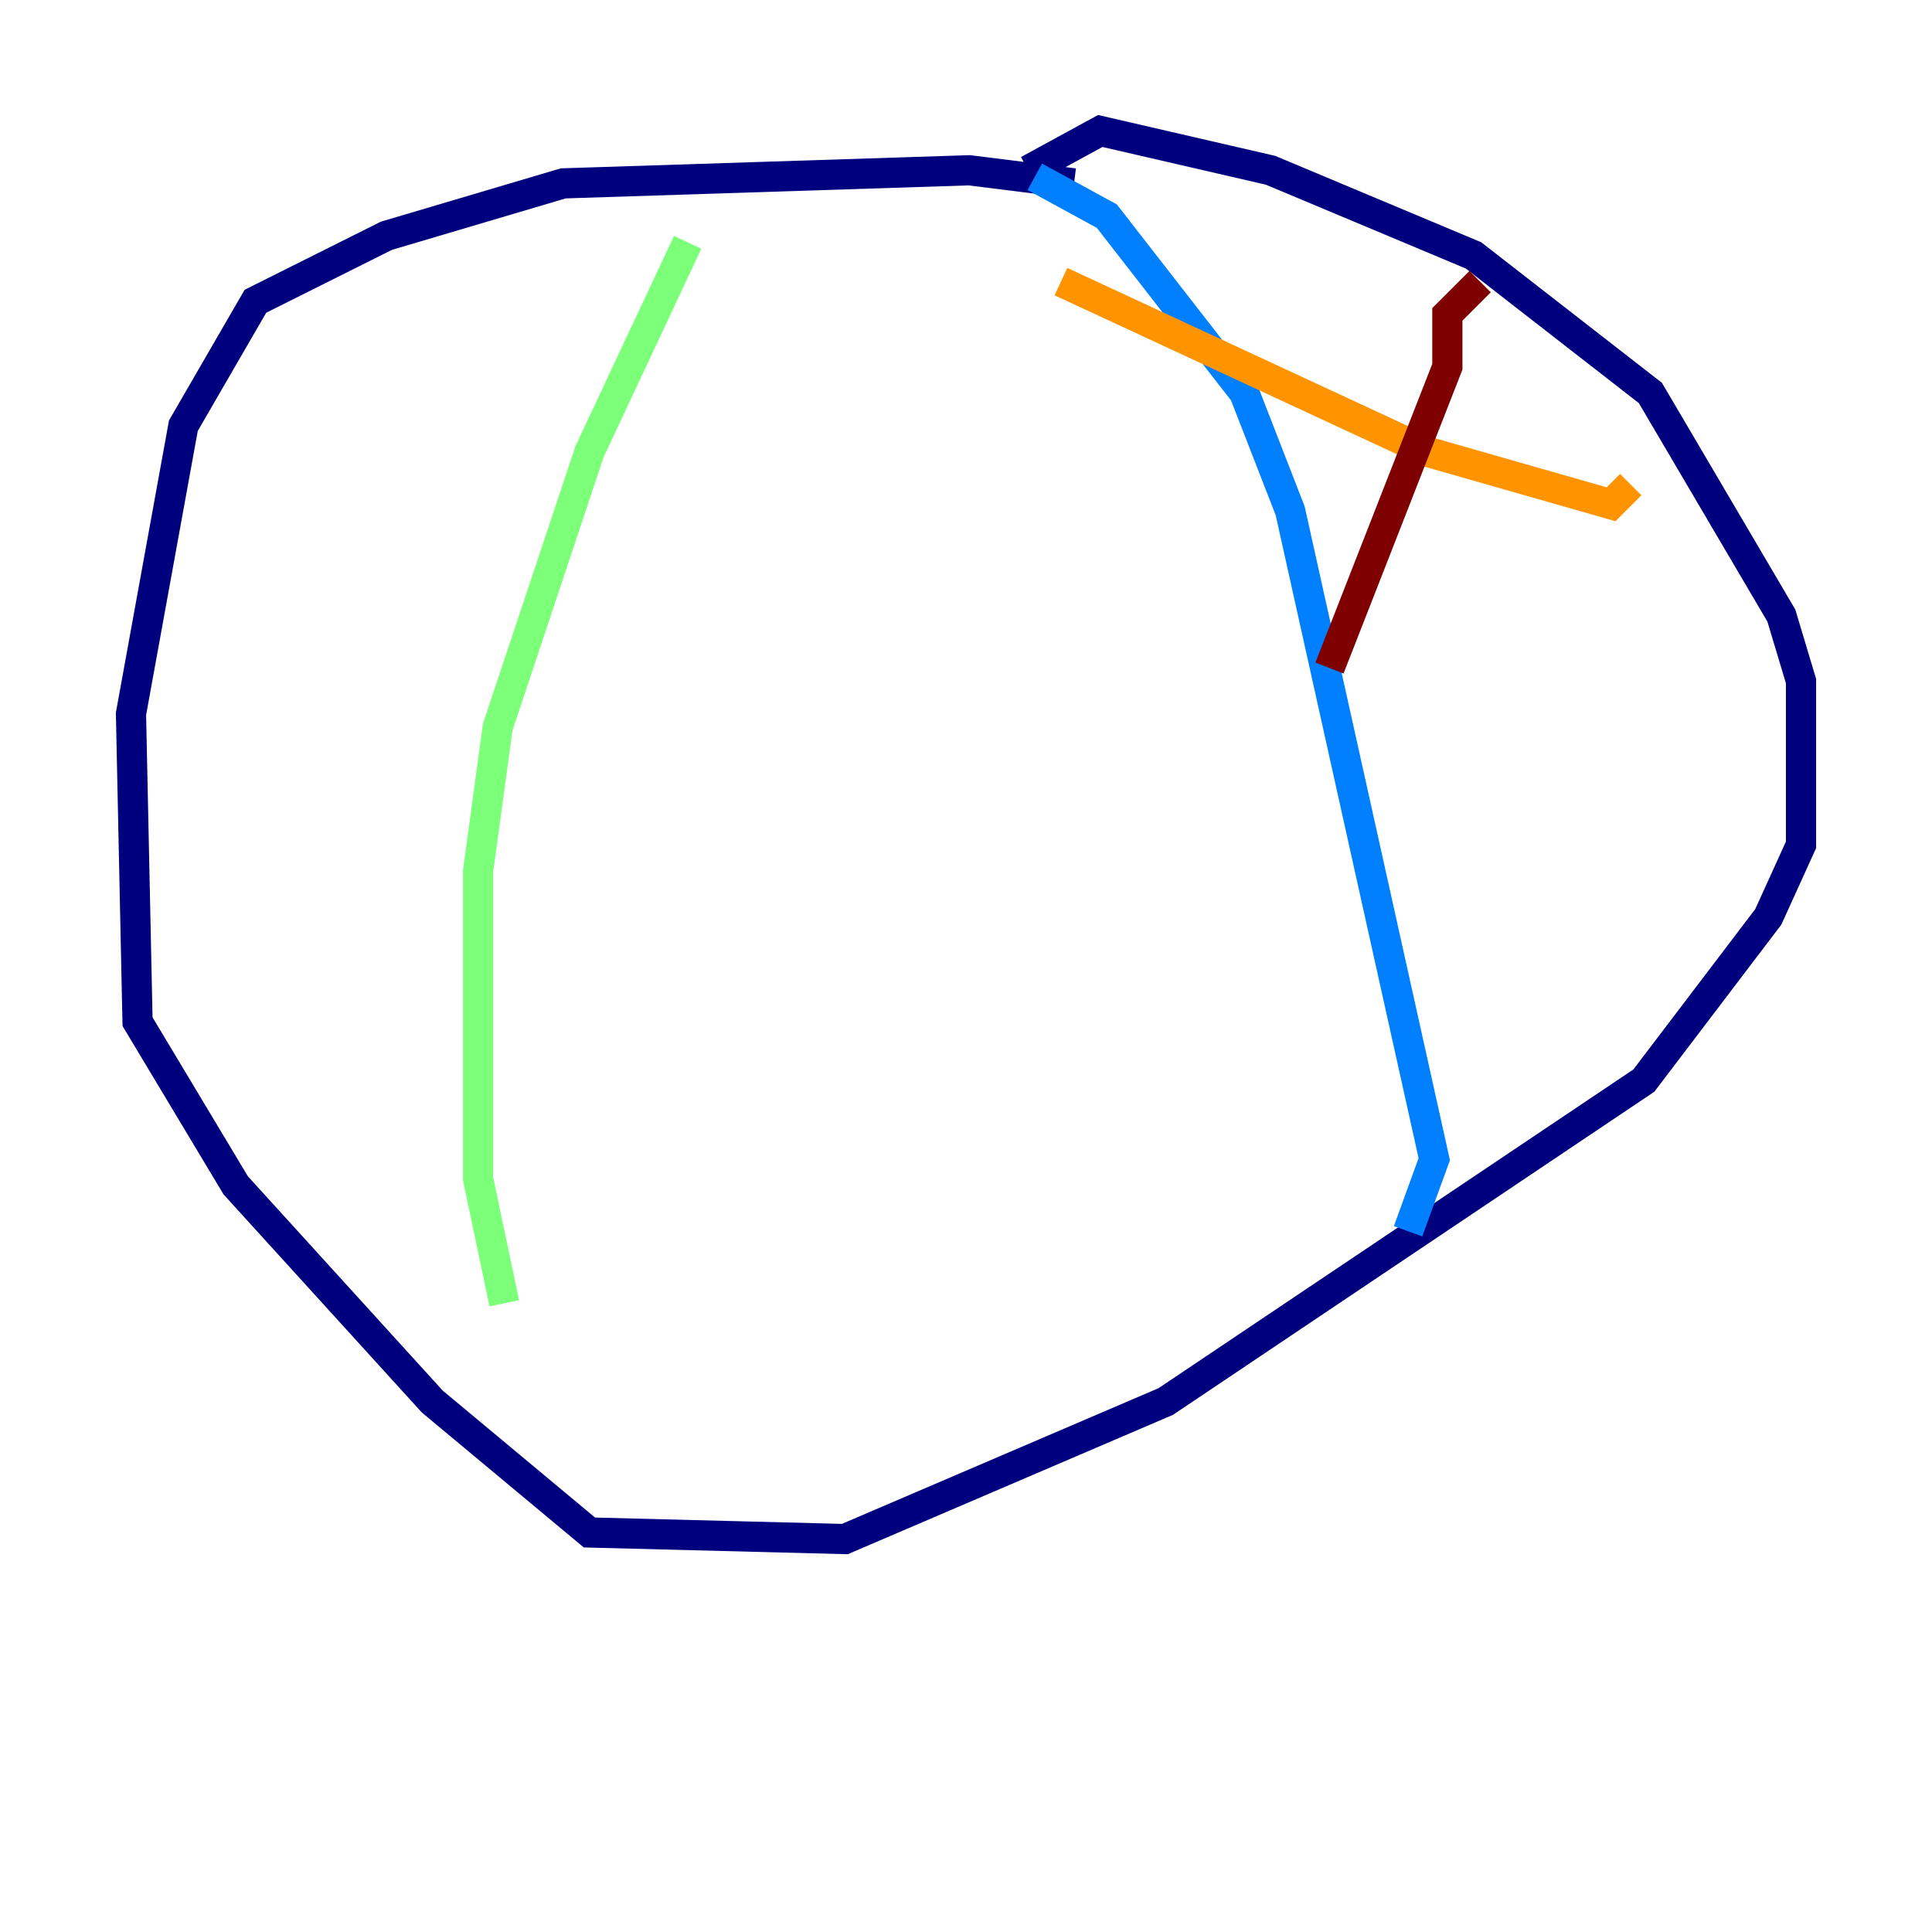 <?xml version="1.0" encoding="utf-8" ?>
<svg baseProfile="tiny" height="128" version="1.2" viewBox="0,0,128,128" width="128" xmlns="http://www.w3.org/2000/svg" xmlns:ev="http://www.w3.org/2001/xml-events" xmlns:xlink="http://www.w3.org/1999/xlink"><defs /><polyline fill="none" points="71.159,12.149 64.217,11.281 37.315,12.149 25.6,15.62 16.922,19.959 12.149,28.203 8.678,47.295 9.112,67.688 15.62,78.536 28.637,92.854 39.051,101.532 55.973,101.966 77.234,92.854 108.909,71.593 117.153,60.746 119.322,55.973 119.322,45.125 118.02,40.786 109.342,26.034 97.627,16.922 84.176,11.281 72.895,8.678 68.122,11.281" stroke="#00007f" stroke-width="2" /><polyline fill="none" points="68.556,11.715 73.329,14.319 82.441,26.034 85.478,33.844 95.024,76.8 93.288,81.573" stroke="#0080ff" stroke-width="2" /><polyline fill="none" points="45.559,16.054 39.051,29.939 32.976,48.163 31.675,57.709 31.675,78.102 33.41,86.346" stroke="#7cff79" stroke-width="2" /><polyline fill="none" points="70.291,18.658 94.59,29.939 106.739,33.41 108.041,32.108" stroke="#ff9400" stroke-width="2" /><polyline fill="none" points="98.061,18.658 95.891,20.827 95.891,24.298 88.081,44.258" stroke="#7f0000" stroke-width="2" /></svg>